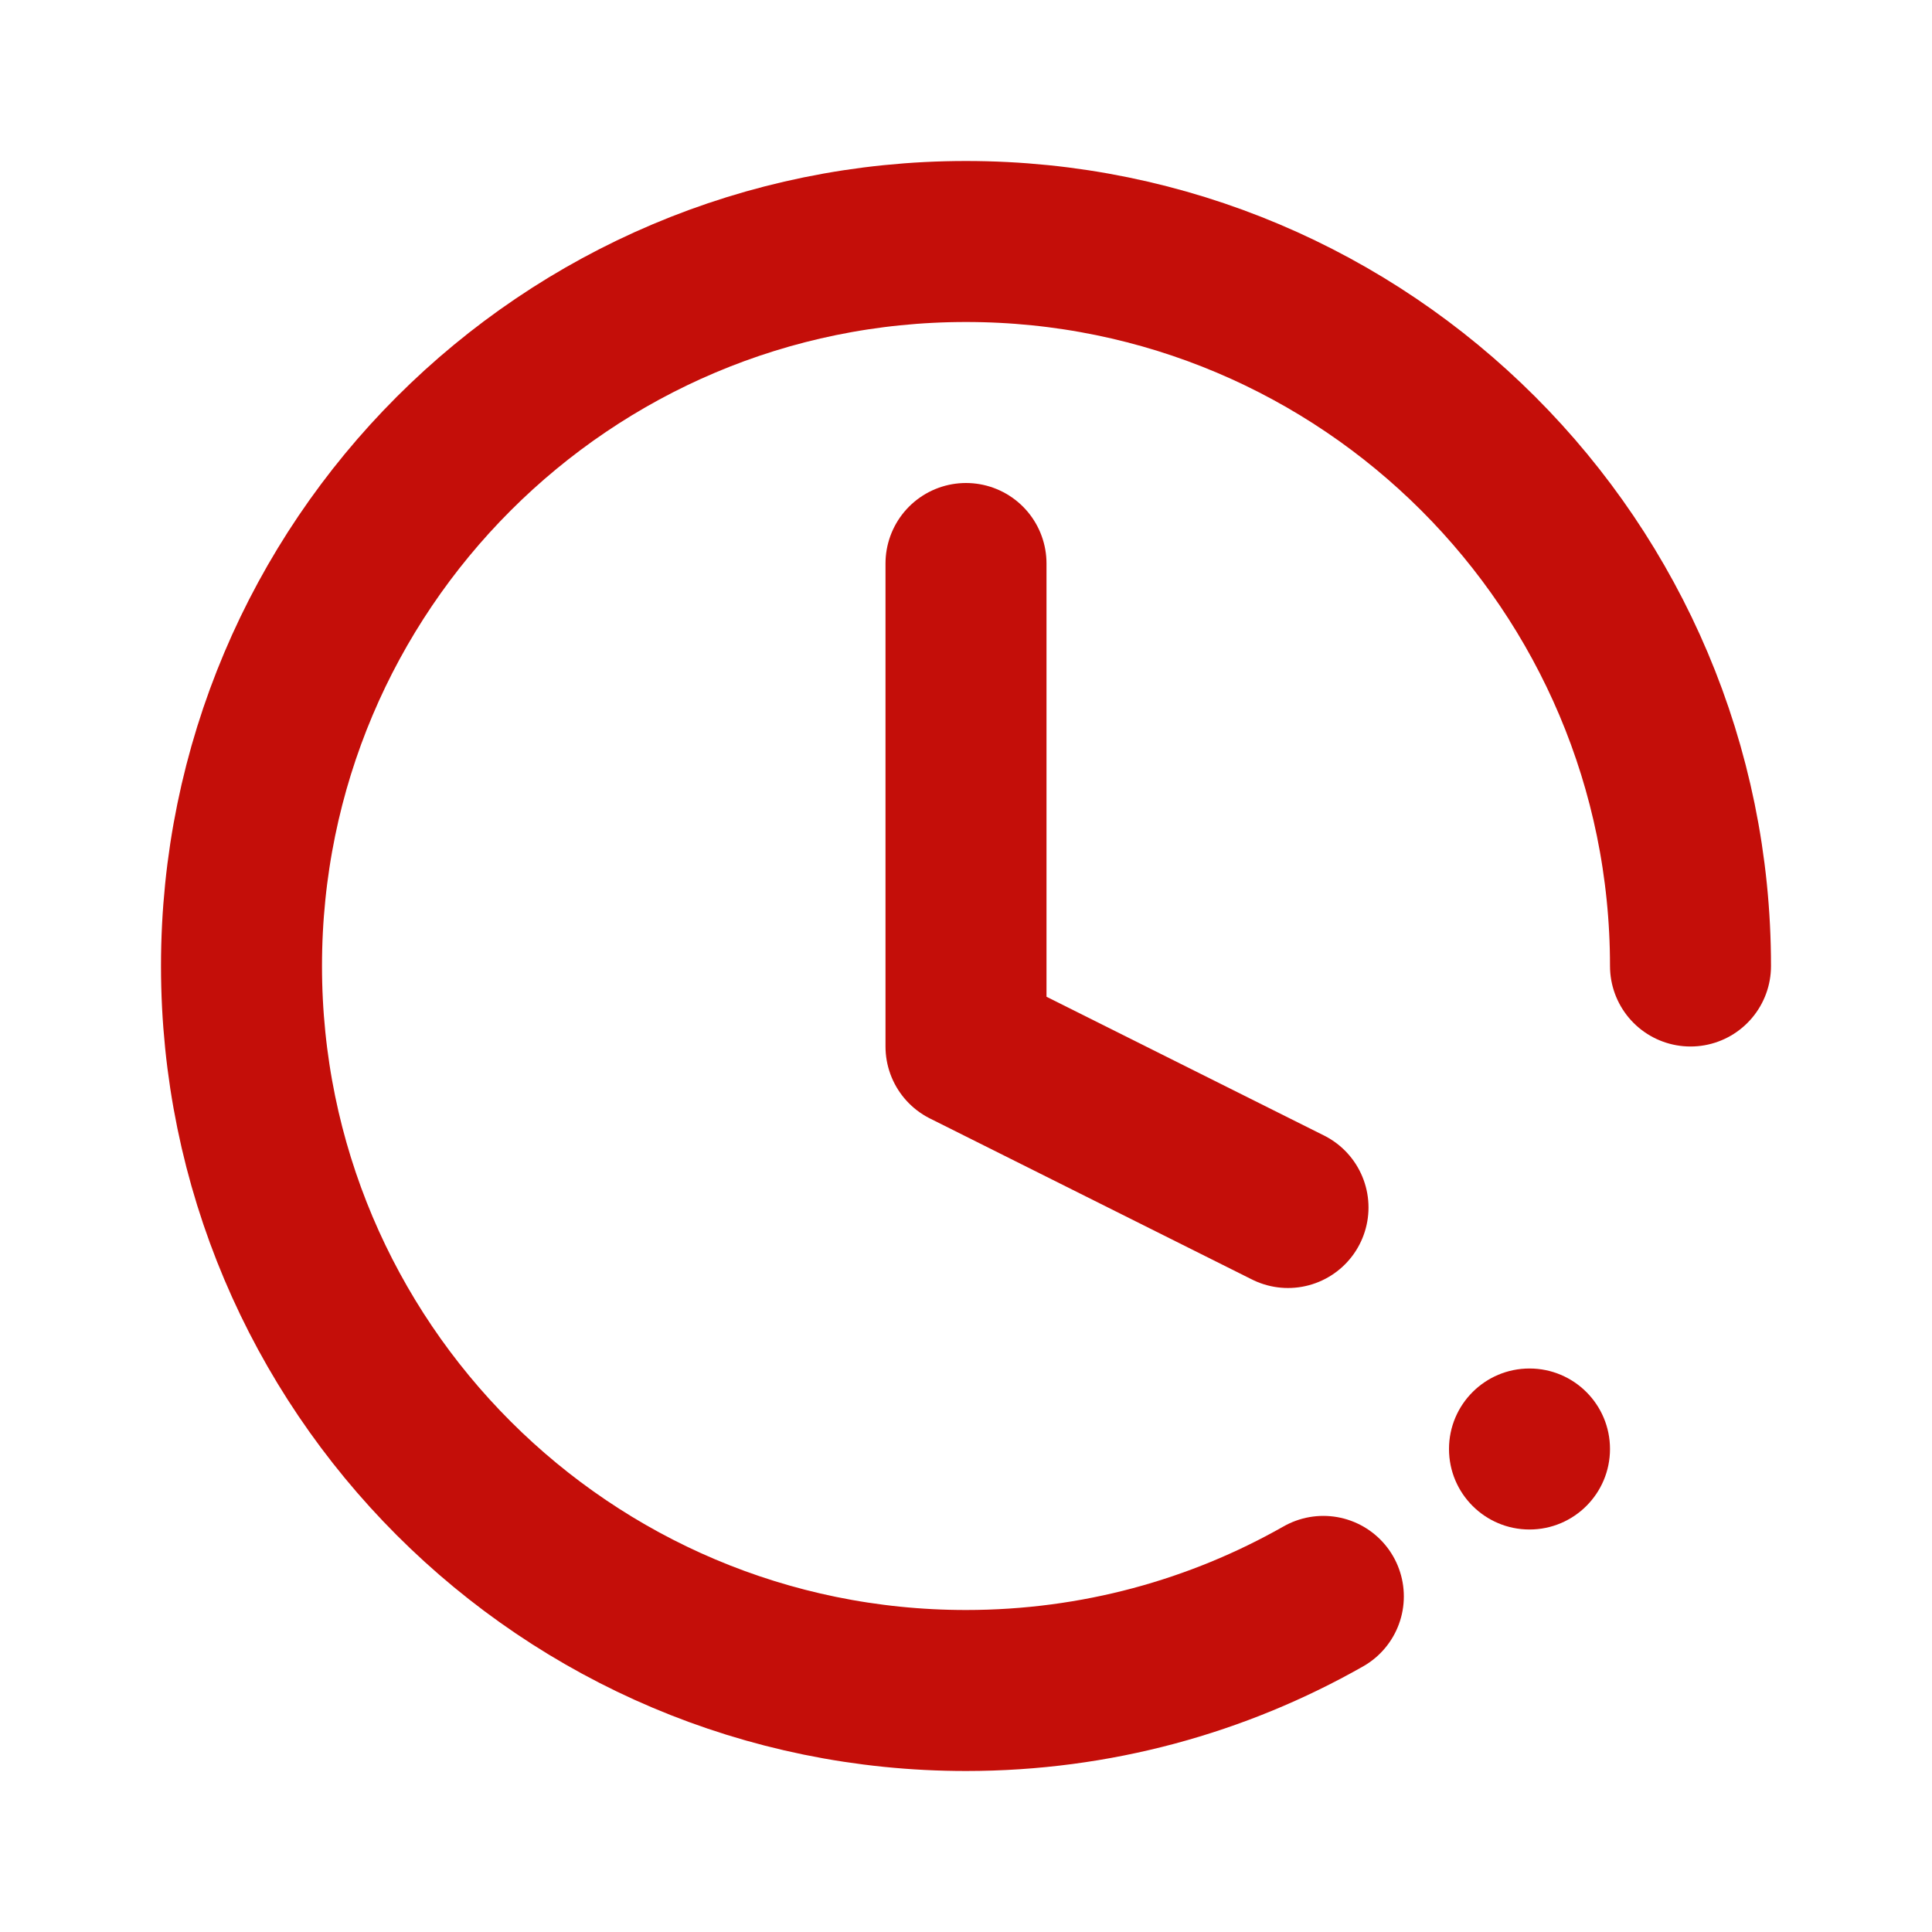 <svg width="24" height="24" viewBox="0 0 24 24" fill="none" xmlns="http://www.w3.org/2000/svg">
<circle cx="19" cy="18" r="1" fill="#C40E09"/>
<path d="M21 12C21 7.029 16.971 3 12 3C7.029 3 3 7.029 3 12C3 16.971 7.029 21 12 21C13.614 21 15.129 20.575 16.439 19.831" stroke="#C40E09" stroke-width="2" stroke-linecap="round"/>
<path d="M12 7V13L16 15" stroke="#C40E09" stroke-width="2" stroke-linecap="round" stroke-linejoin="round"/>
</svg>

